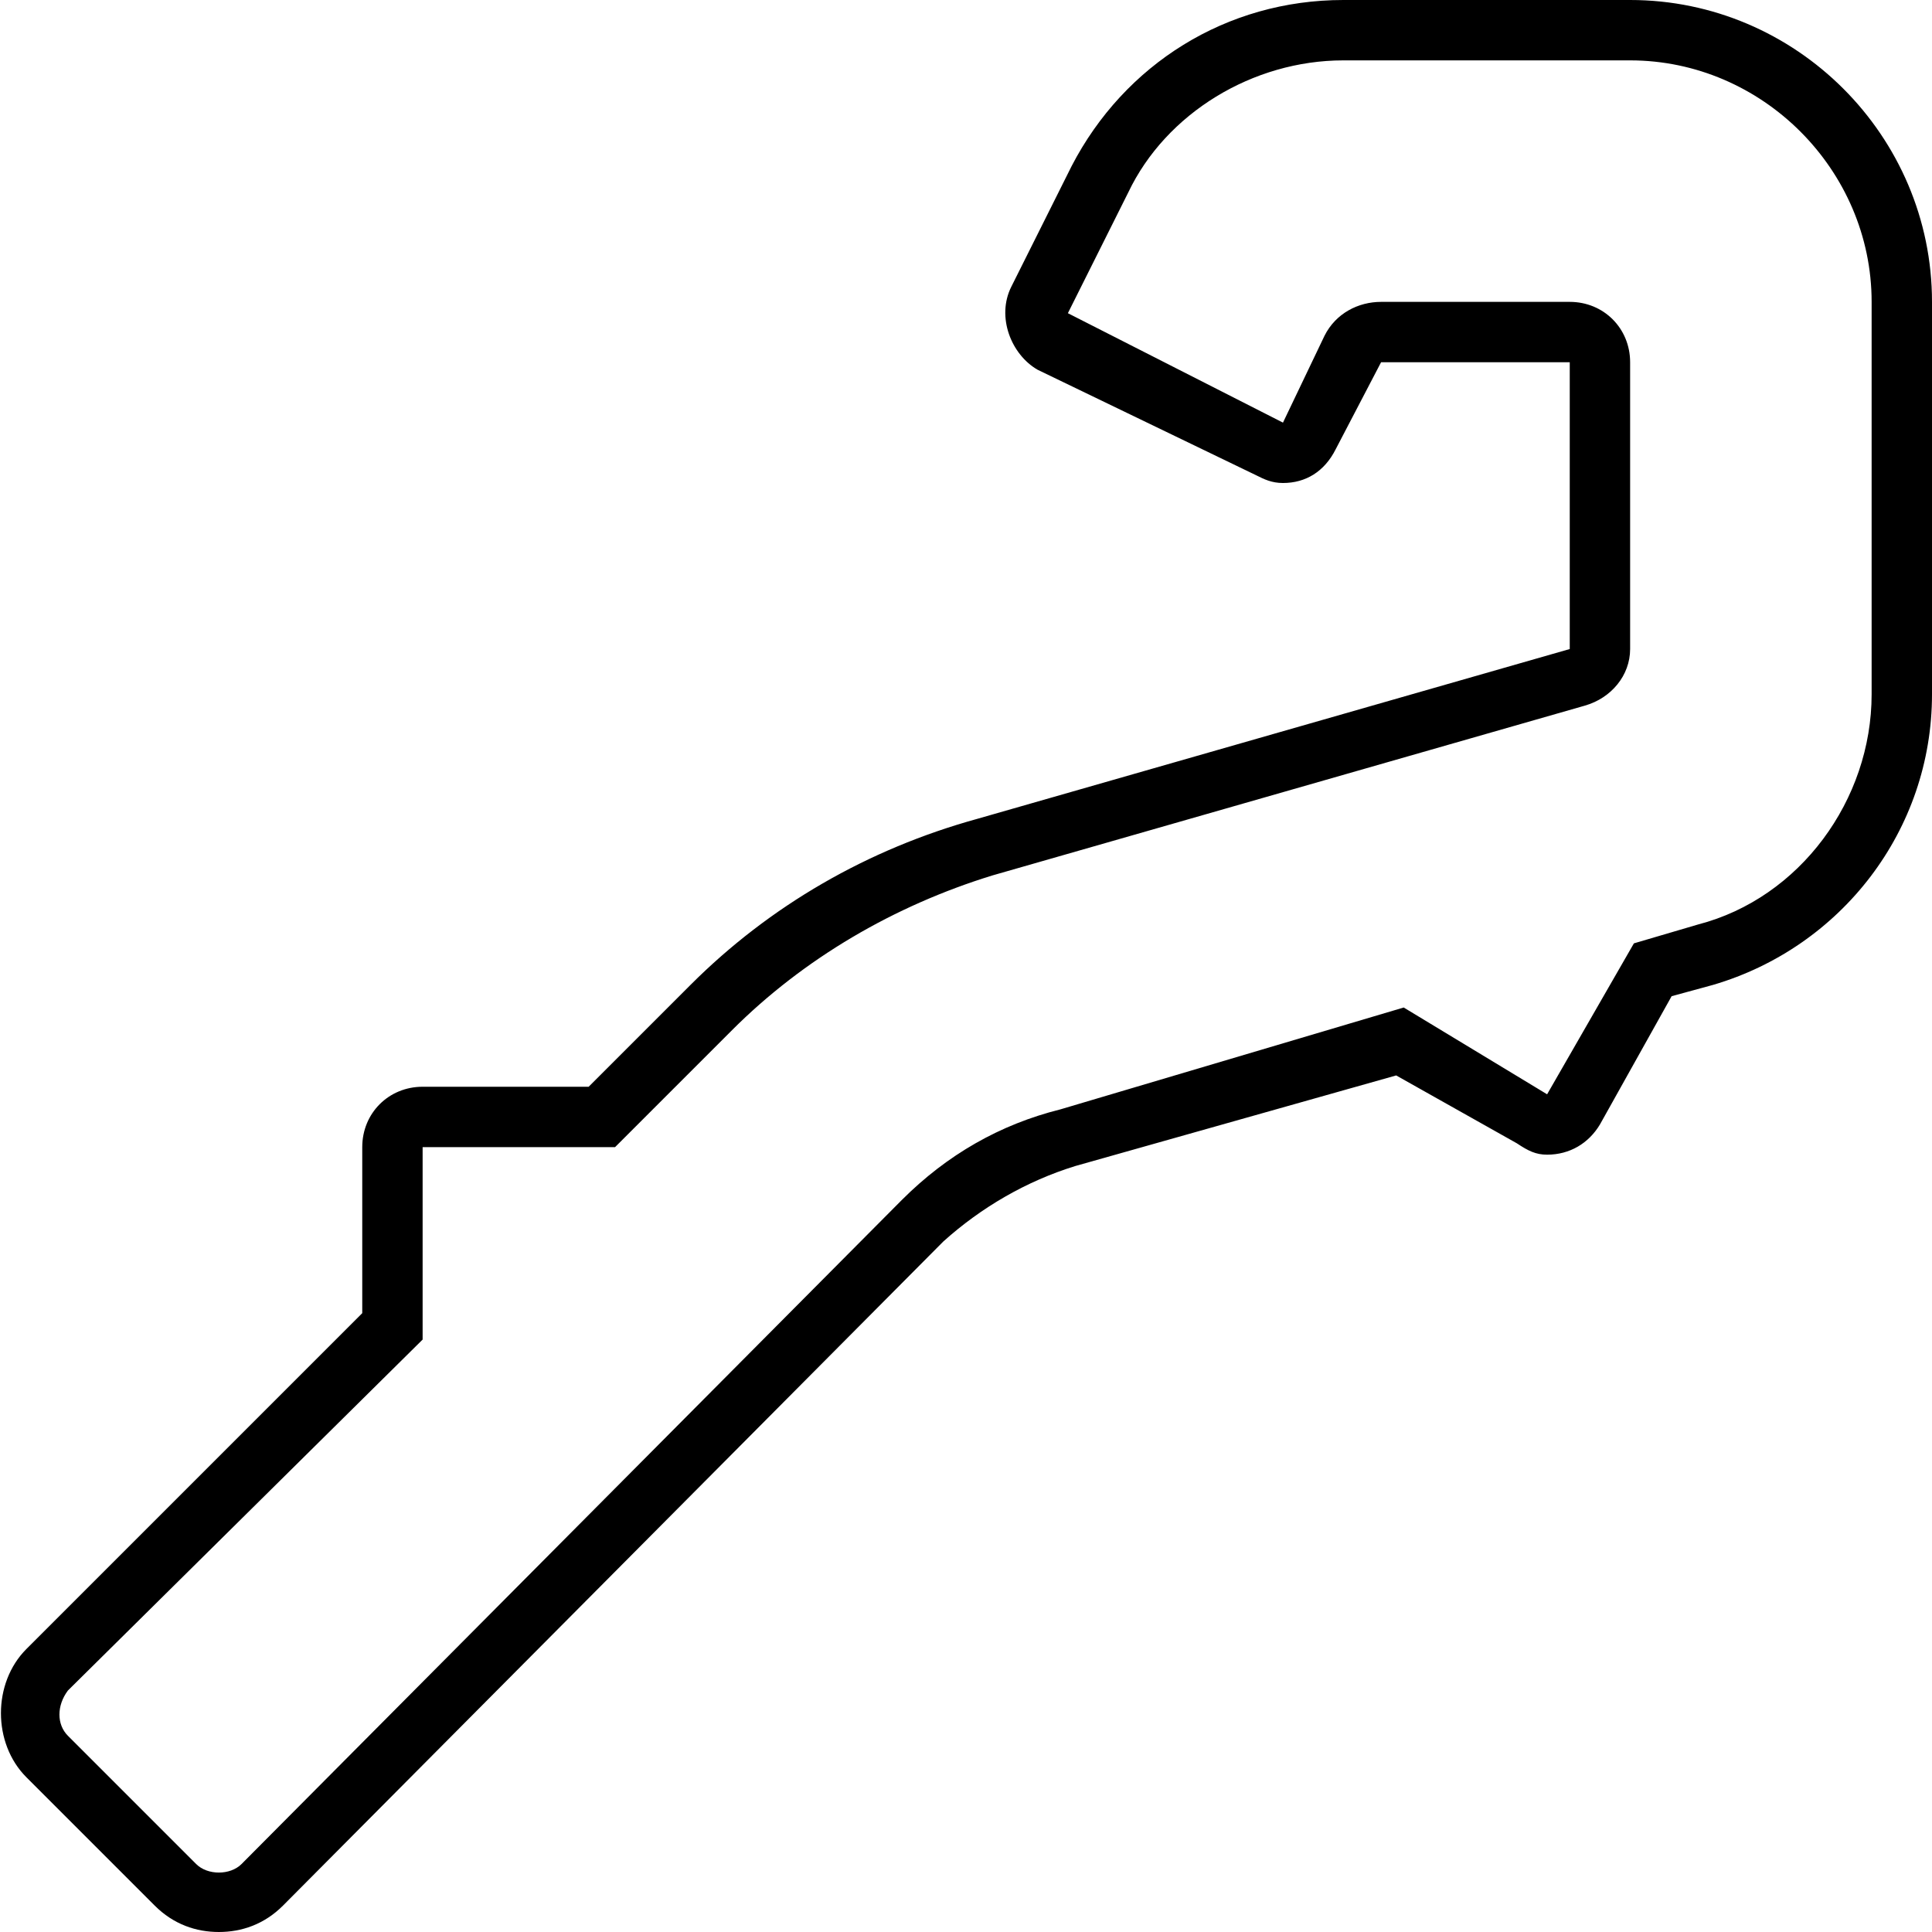 <svg xmlns="http://www.w3.org/2000/svg" viewBox="0 0 512 512"><!-- Font Awesome Pro 6.0.0-alpha1 by @fontawesome - https://fontawesome.com License - https://fontawesome.com/license (Commercial License) --><path d="M432 0H356C325 0 298 17 284 44L268 76C264 84 268 94 275 98L333 126C335 127 337 128 340 128C346 128 351 125 354 119L366 96H416V172L259 217C230 225 204 240 183 261L156 288H112C103 288 96 295 96 304V348L7 437C-2 446 -2 462 7 471L41 505C46 510 52 512 58 512S70 510 75 505L250 329C260 320 272 313 285 309L370 285L402 303C405 305 407 306 410 306C416 306 421 303 424 298L443 264L454 261C488 251 512 220 512 184V80C512 36 476 0 432 0ZM496 184C496 212 477 238 450 245L433 250L410 290L372 267L281 294C265 298 251 306 239 318L64 494C61 497 55 497 52 494L18 460C15 457 15 452 18 448L112 355L112 304H163L194 273C213 254 237 240 263 232L420 187C427 185 432 179 432 172V96C432 87 425 80 416 80H366C360 80 354 83 351 89L340 112L283 83L299 51C309 30 332 16 356 16H432C467 16 496 45 496 80V184Z"/></svg>